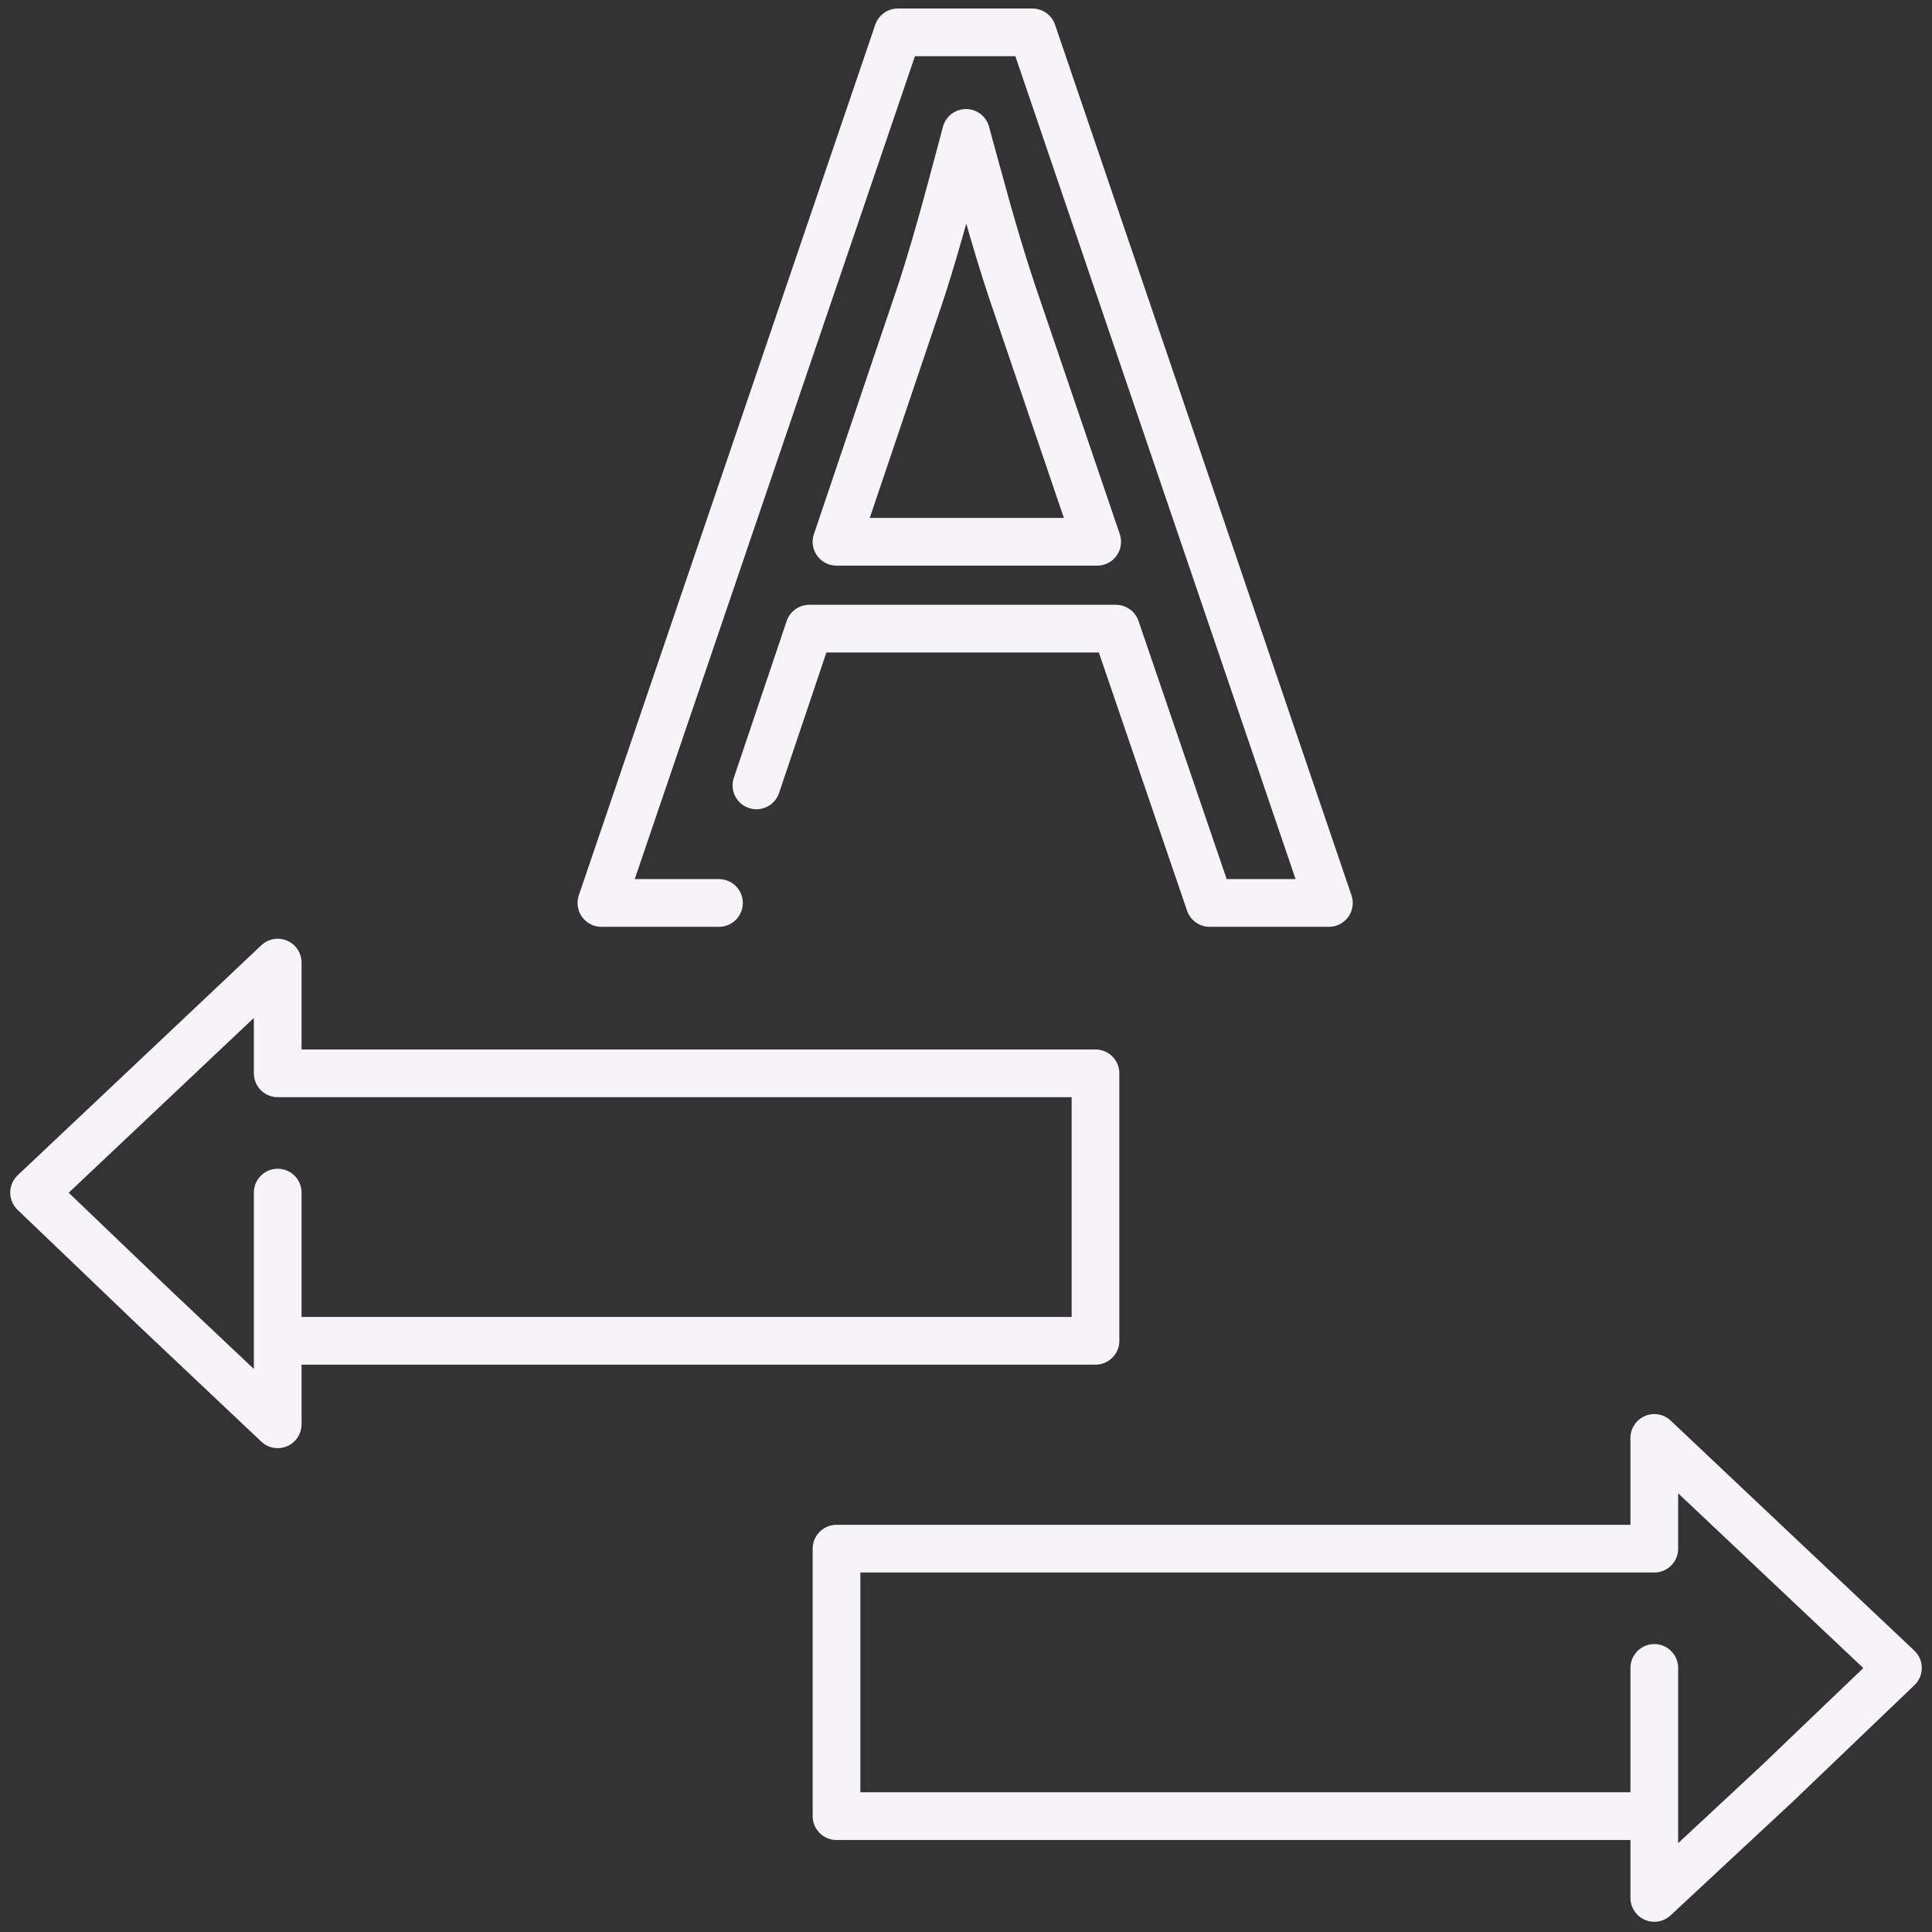 <svg id="Layer_1" data-name="Layer 1" xmlns="http://www.w3.org/2000/svg" viewBox="0 0 11.34 11.34"><rect x="0" y="0" width="11.34" height="11.34" fill="#333333" stroke="none"/><defs><style>.cls-1{fill:none;stroke:#f6f4f9;stroke-linecap:round;stroke-linejoin:round;stroke-width:0.28px;}</style></defs><polyline class="cls-1" points="9.71 10.66 4.91 10.66 4.91 9.09 9.07 9.09 9.71 9.09 9.71 8.44 10.43 9.12 11.14 9.79 10.43 10.47 9.71 11.14 9.71 9.79"/><polyline class="cls-1" points="1.63 7.87 6.43 7.87 6.43 6.3 2.26 6.3 1.63 6.3 1.63 5.65 0.91 6.33 0.2 7 0.91 7.68 1.63 8.36 1.63 7"/><path class="cls-1" d="M4.22,5.3H3.53L5.27.19h.79L7.8,5.3H7.1L6.55,3.69H4.75l-.31.92m2-1.43-.5-1.47c-.11-.33-.19-.64-.27-.93h0c-.08.3-.16.61-.26.92l-.5,1.48Z"/></svg>